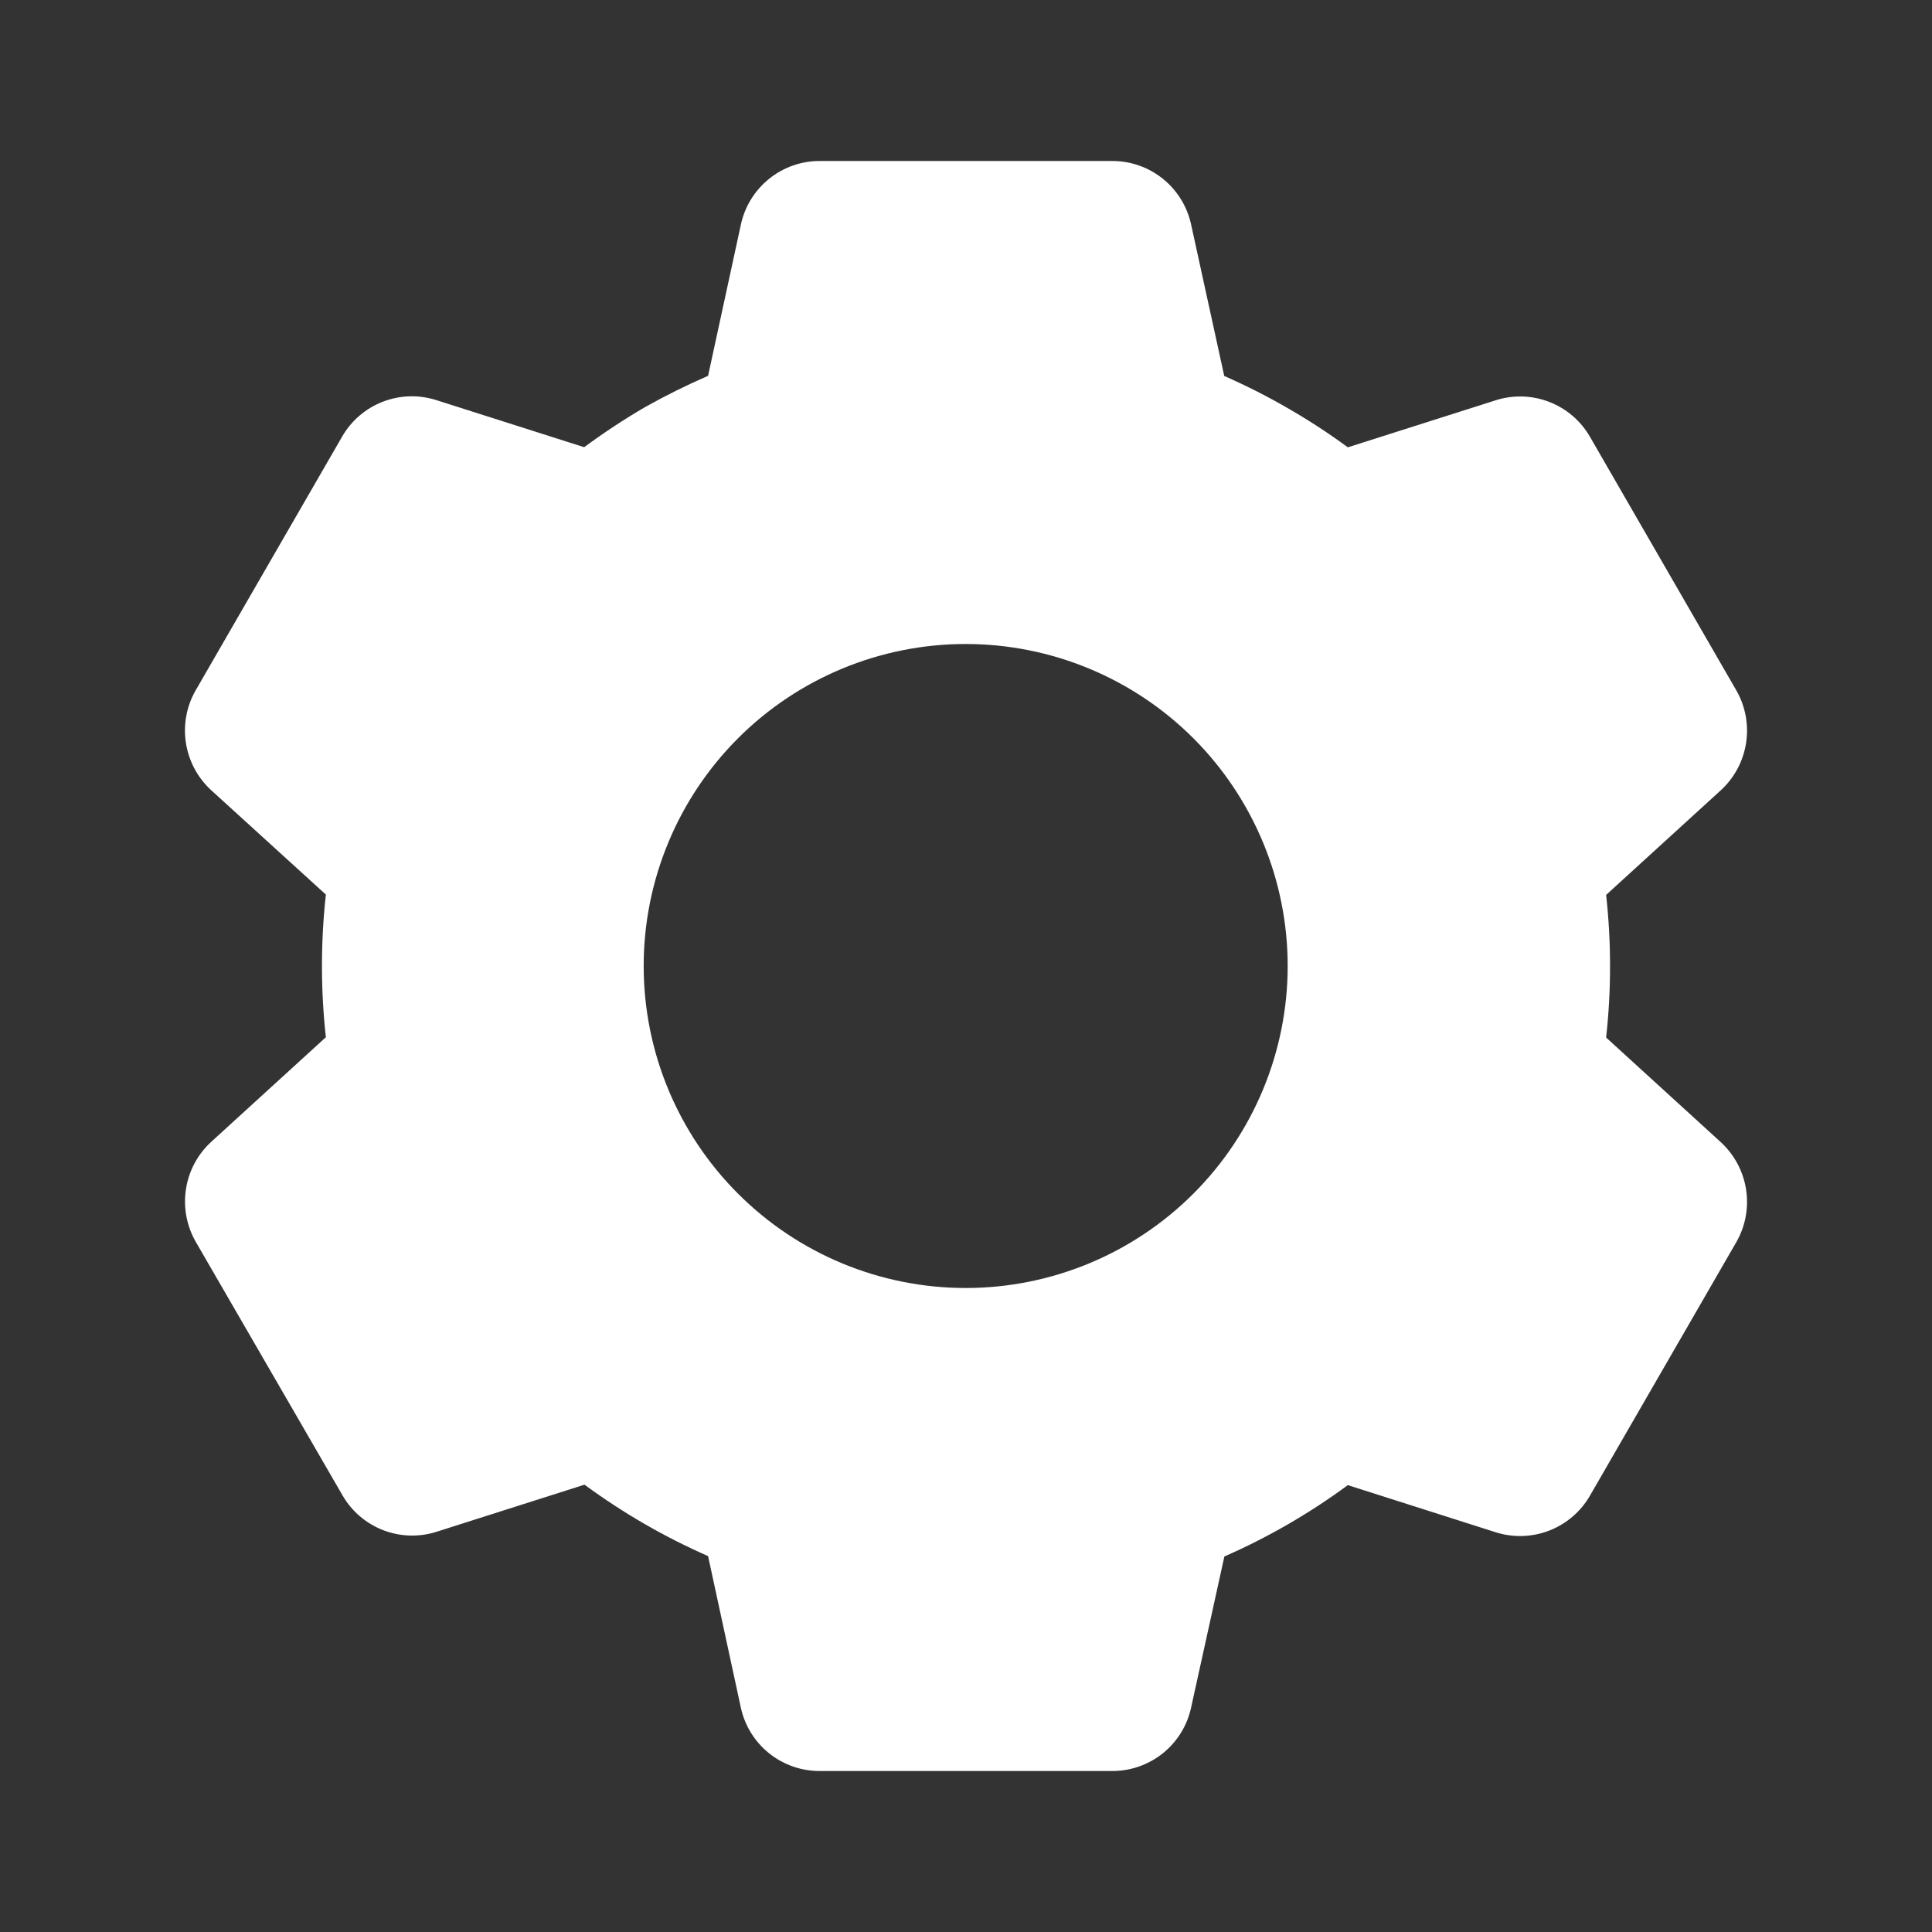 <svg width="30" height="30" viewBox="0 0 30 30" fill="none" xmlns="http://www.w3.org/2000/svg">
<rect x="0" y="0" width="30" height="30" fill="#333333" stroke="none"/>
<path d="M17.275 27.5H12.725C12.44 27.5 12.164 27.403 11.941 27.224C11.719 27.045 11.565 26.796 11.504 26.517L10.995 24.163C10.316 23.865 9.673 23.493 9.076 23.054L6.78 23.785C6.508 23.872 6.215 23.863 5.949 23.76C5.683 23.657 5.46 23.466 5.318 23.219L3.038 19.28C2.897 19.033 2.844 18.745 2.888 18.463C2.931 18.182 3.069 17.924 3.279 17.731L5.06 16.106C4.979 15.37 4.979 14.627 5.06 13.891L3.279 12.27C3.069 12.077 2.931 11.819 2.887 11.537C2.843 11.256 2.896 10.967 3.038 10.72L5.313 6.779C5.455 6.532 5.678 6.341 5.944 6.238C6.21 6.135 6.503 6.126 6.775 6.213L9.071 6.944C9.376 6.719 9.694 6.509 10.021 6.319C10.338 6.141 10.663 5.98 10.995 5.836L11.505 3.484C11.566 3.205 11.72 2.956 11.942 2.777C12.164 2.598 12.44 2.5 12.725 2.5H17.275C17.56 2.5 17.837 2.598 18.058 2.777C18.28 2.956 18.434 3.205 18.495 3.484L19.01 5.838C19.36 5.992 19.703 6.166 20.034 6.36C20.343 6.539 20.642 6.735 20.929 6.946L23.227 6.215C23.498 6.129 23.791 6.138 24.057 6.241C24.323 6.344 24.545 6.534 24.688 6.781L26.963 10.723C27.253 11.231 27.153 11.875 26.721 12.271L24.94 13.896C25.021 14.632 25.021 15.375 24.94 16.111L26.721 17.736C27.153 18.134 27.253 18.776 26.963 19.285L24.688 23.226C24.545 23.473 24.322 23.664 24.056 23.767C23.79 23.87 23.497 23.879 23.225 23.793L20.929 23.061C20.333 23.5 19.69 23.872 19.012 24.169L18.495 26.517C18.434 26.796 18.28 27.045 18.058 27.224C17.836 27.402 17.56 27.5 17.275 27.5ZM14.995 10C13.669 10 12.397 10.527 11.46 11.464C10.522 12.402 9.995 13.674 9.995 15C9.995 16.326 10.522 17.598 11.46 18.535C12.397 19.473 13.669 20 14.995 20C16.321 20 17.593 19.473 18.531 18.535C19.468 17.598 19.995 16.326 19.995 15C19.995 13.674 19.468 12.402 18.531 11.464C17.593 10.527 16.321 10 14.995 10Z" fill="white"/>
</svg>
